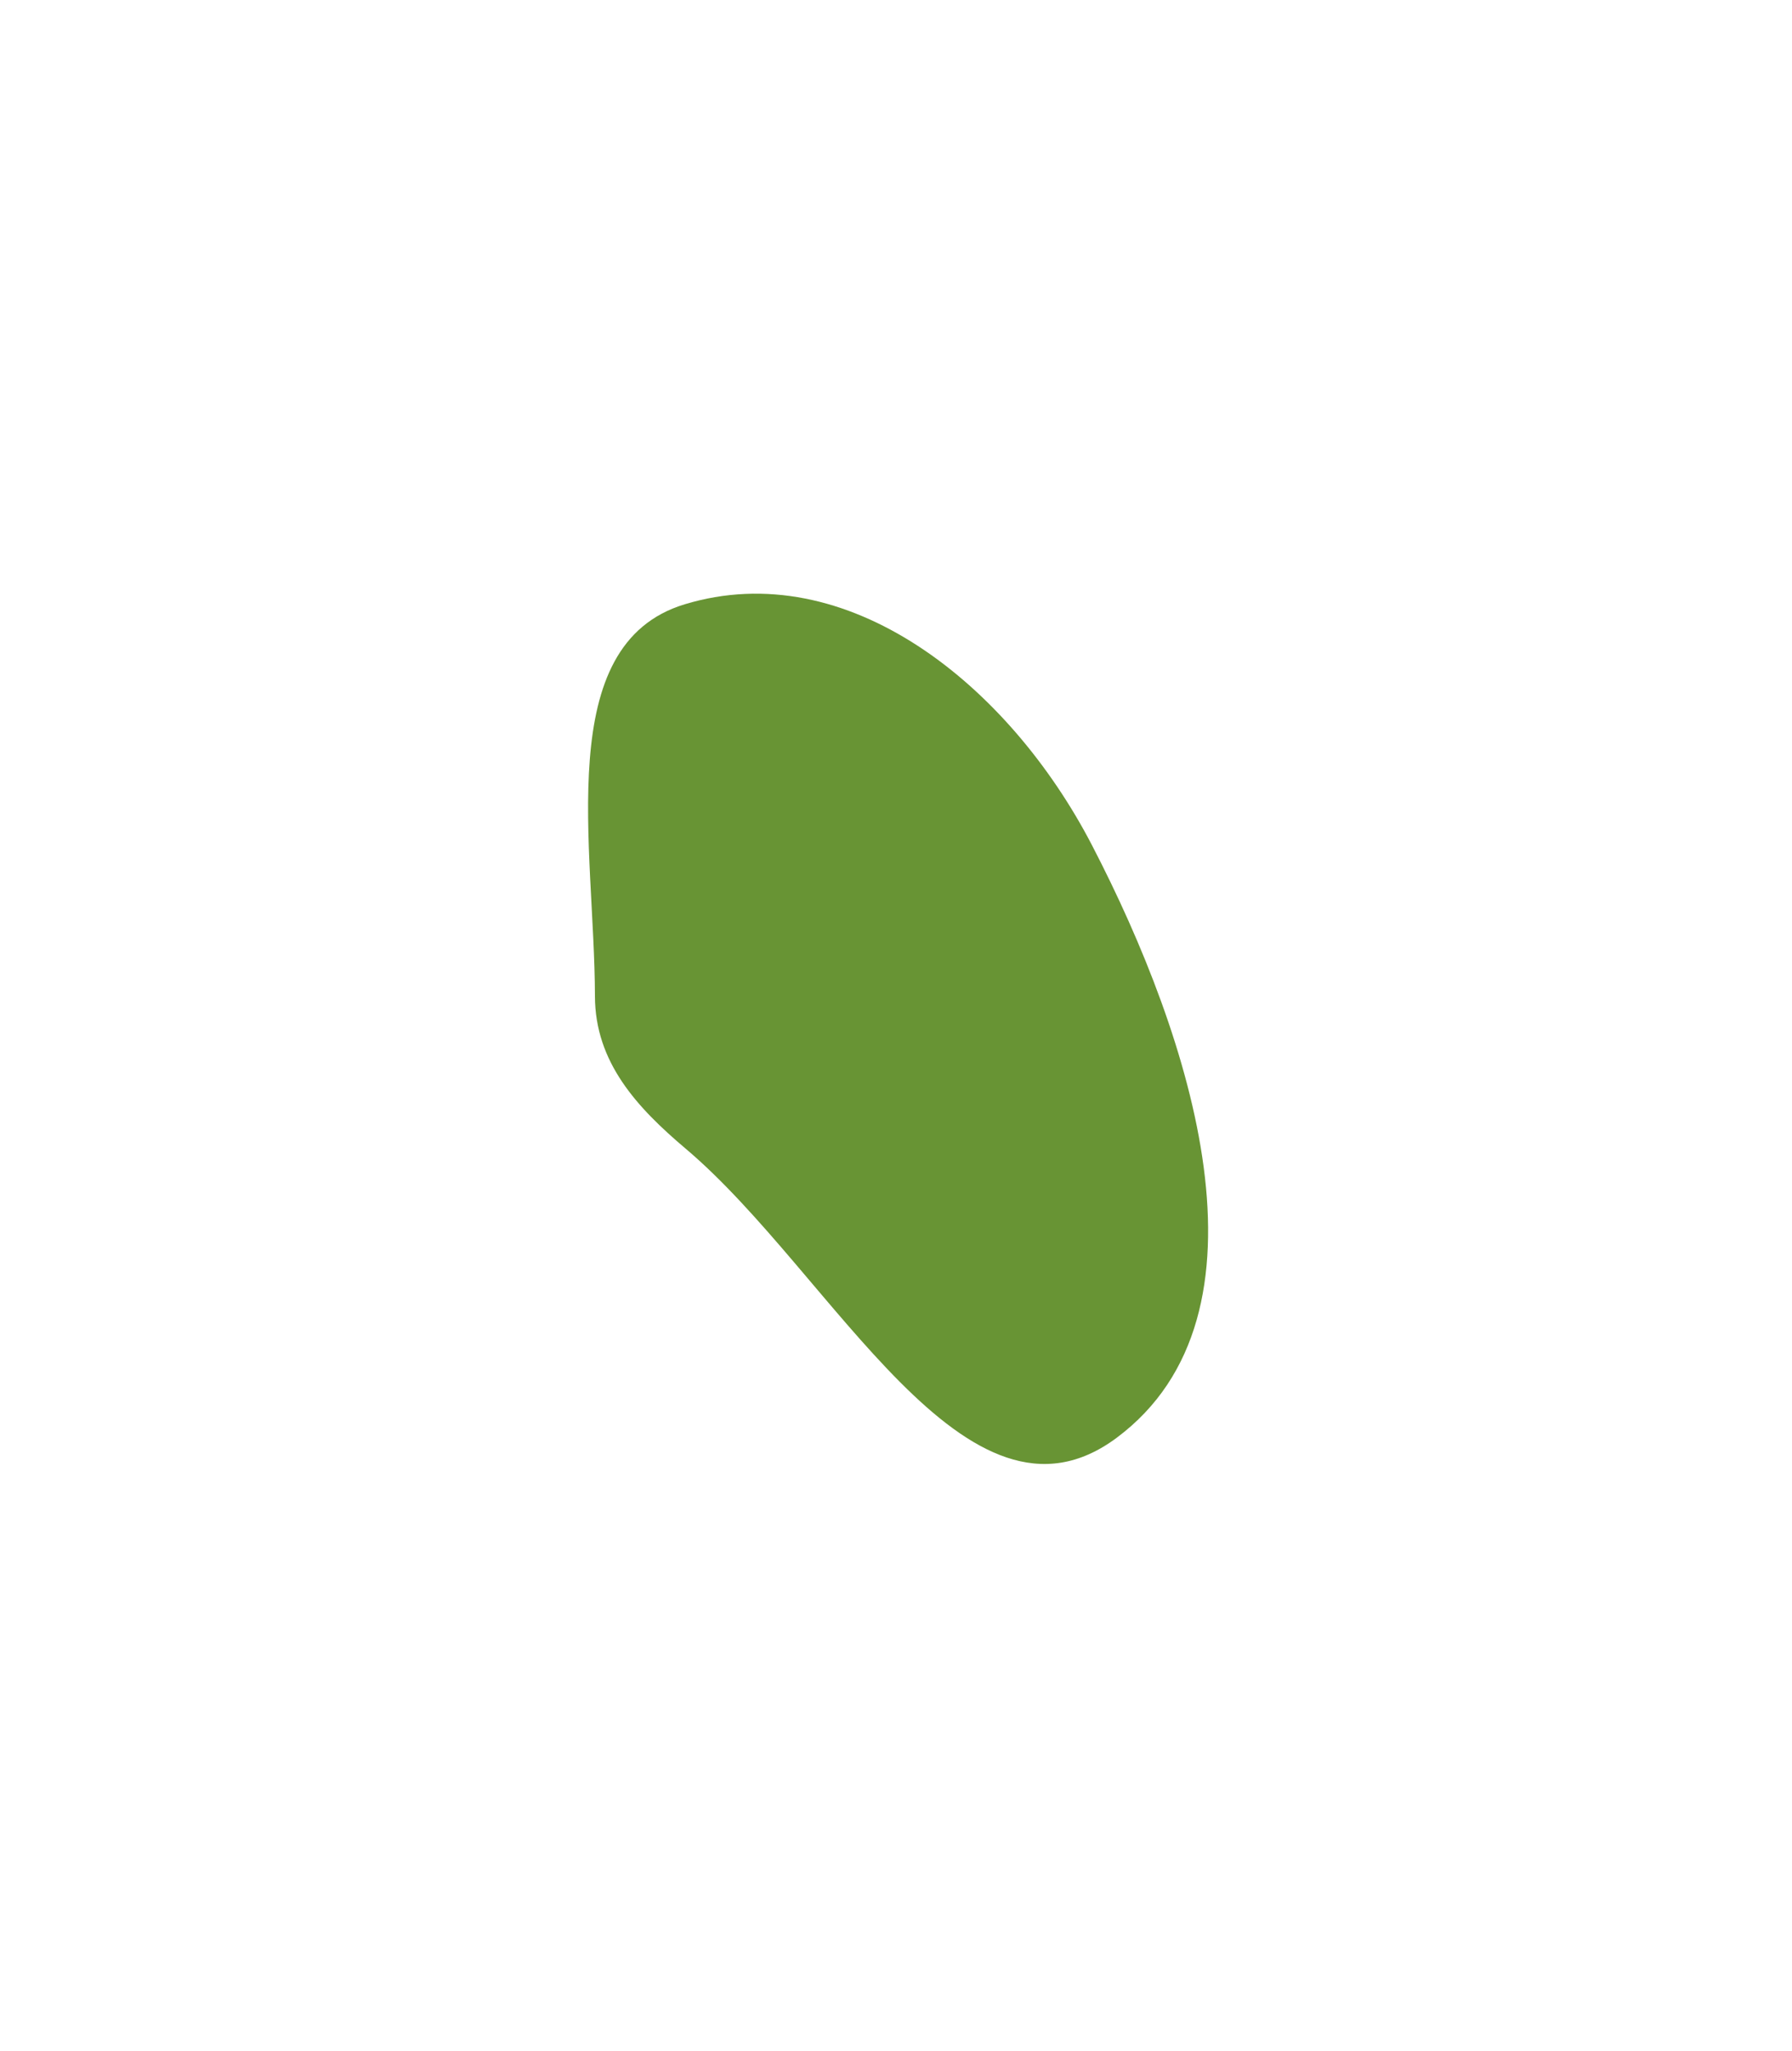 <svg width="83" height="95" viewBox="0 0 83 95" fill="none" xmlns="http://www.w3.org/2000/svg">
<g id="Vector" filter="url(#filter0_d_72_1632)">
<path fill-rule="evenodd" clip-rule="evenodd" d="M31.706 23.988C39.227 21.703 46.706 27.683 50.576 35.141C55.2 44.051 59.369 56.871 51.732 62.578C44.753 67.794 38.585 54.97 31.763 49.201C29.503 47.29 27.563 45.199 27.556 42.137C27.541 35.214 25.554 25.858 31.706 23.988Z" fill="#689434"/>
</g>
<defs>
<filter id="filter0_d_72_1632" x="0.238" y="0.495" width="82.717" height="94.305" filterUnits="userSpaceOnUse" color-interpolation-filters="sRGB">
<feFlood flood-opacity="0" result="BackgroundImageFix"/>
<feColorMatrix in="SourceAlpha" type="matrix" values="0 0 0 0 0 0 0 0 0 0 0 0 0 0 0 0 0 0 127 0" result="hardAlpha"/>
<feMorphology radius="7" operator="dilate" in="SourceAlpha" result="effect1_dropShadow_72_1632"/>
<feOffset dy="4"/>
<feGaussianBlur stdDeviation="10"/>
<feComposite in2="hardAlpha" operator="out"/>
<feColorMatrix type="matrix" values="0 0 0 0 0 0 0 0 0 0 0 0 0 0 0 0 0 0 0.25 0"/>
<feBlend mode="normal" in2="BackgroundImageFix" result="effect1_dropShadow_72_1632"/>
<feBlend mode="normal" in="SourceGraphic" in2="effect1_dropShadow_72_1632" result="shape"/>
</filter>
</defs>
</svg>
